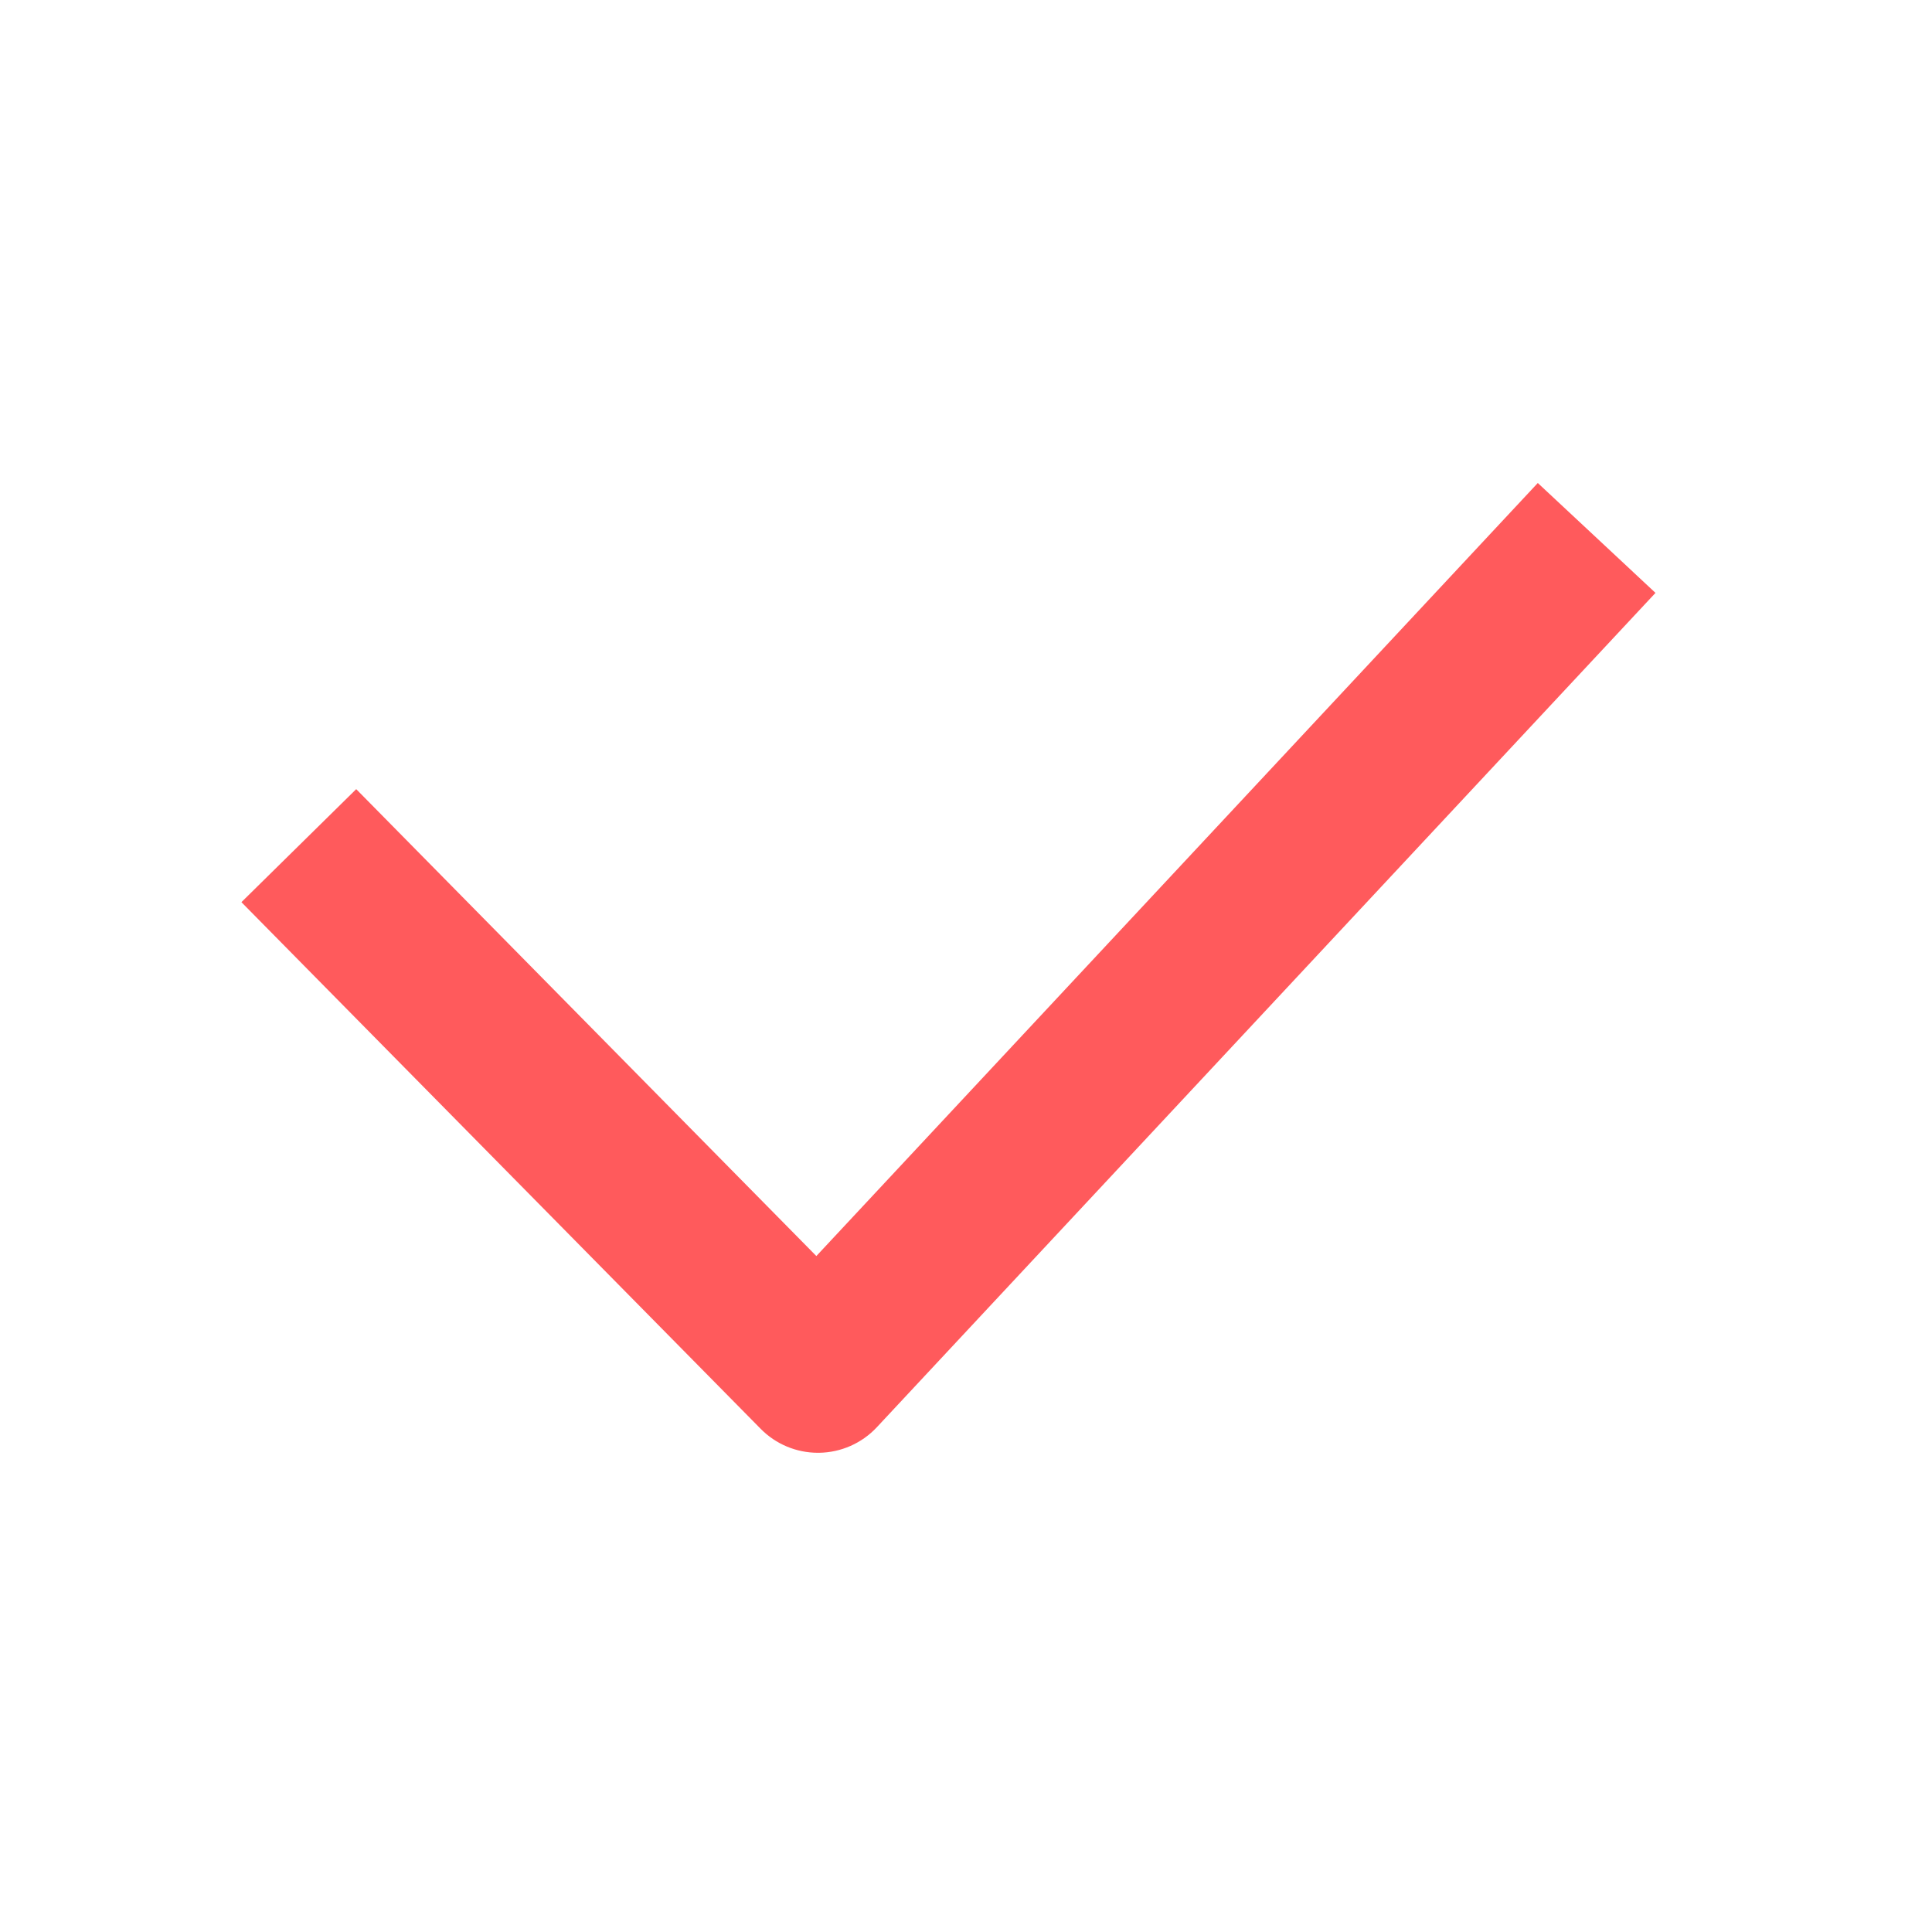 <svg xmlns="http://www.w3.org/2000/svg" width="24" height="24" viewBox="0 0 24 24">
    <g fill="none" fill-rule="evenodd">
        <path fill="#FFF" d="M0 0H360V640H0z" transform="translate(-320 -205)"/>
        <g>
            <path fill="#FFF" fill-opacity=".1" d="M0 0H360V56H0z" transform="translate(-320 -205) translate(0 189)"/>
            <path d="M335 16H359V40H335z" transform="translate(-320 -205) translate(0 189)"/>
        </g>
        <path fill="#FF5A5C" d="M330.16 223.047c-.267 0-.523-.107-.711-.298l-6.45-6.542 1.426-1.404 5.716 5.8 8.962-9.603 1.462 1.365-9.673 10.365c-.186.199-.445.313-.717.317h-.014z" transform="translate(-320 -205)"/>
    </g>
</svg>
